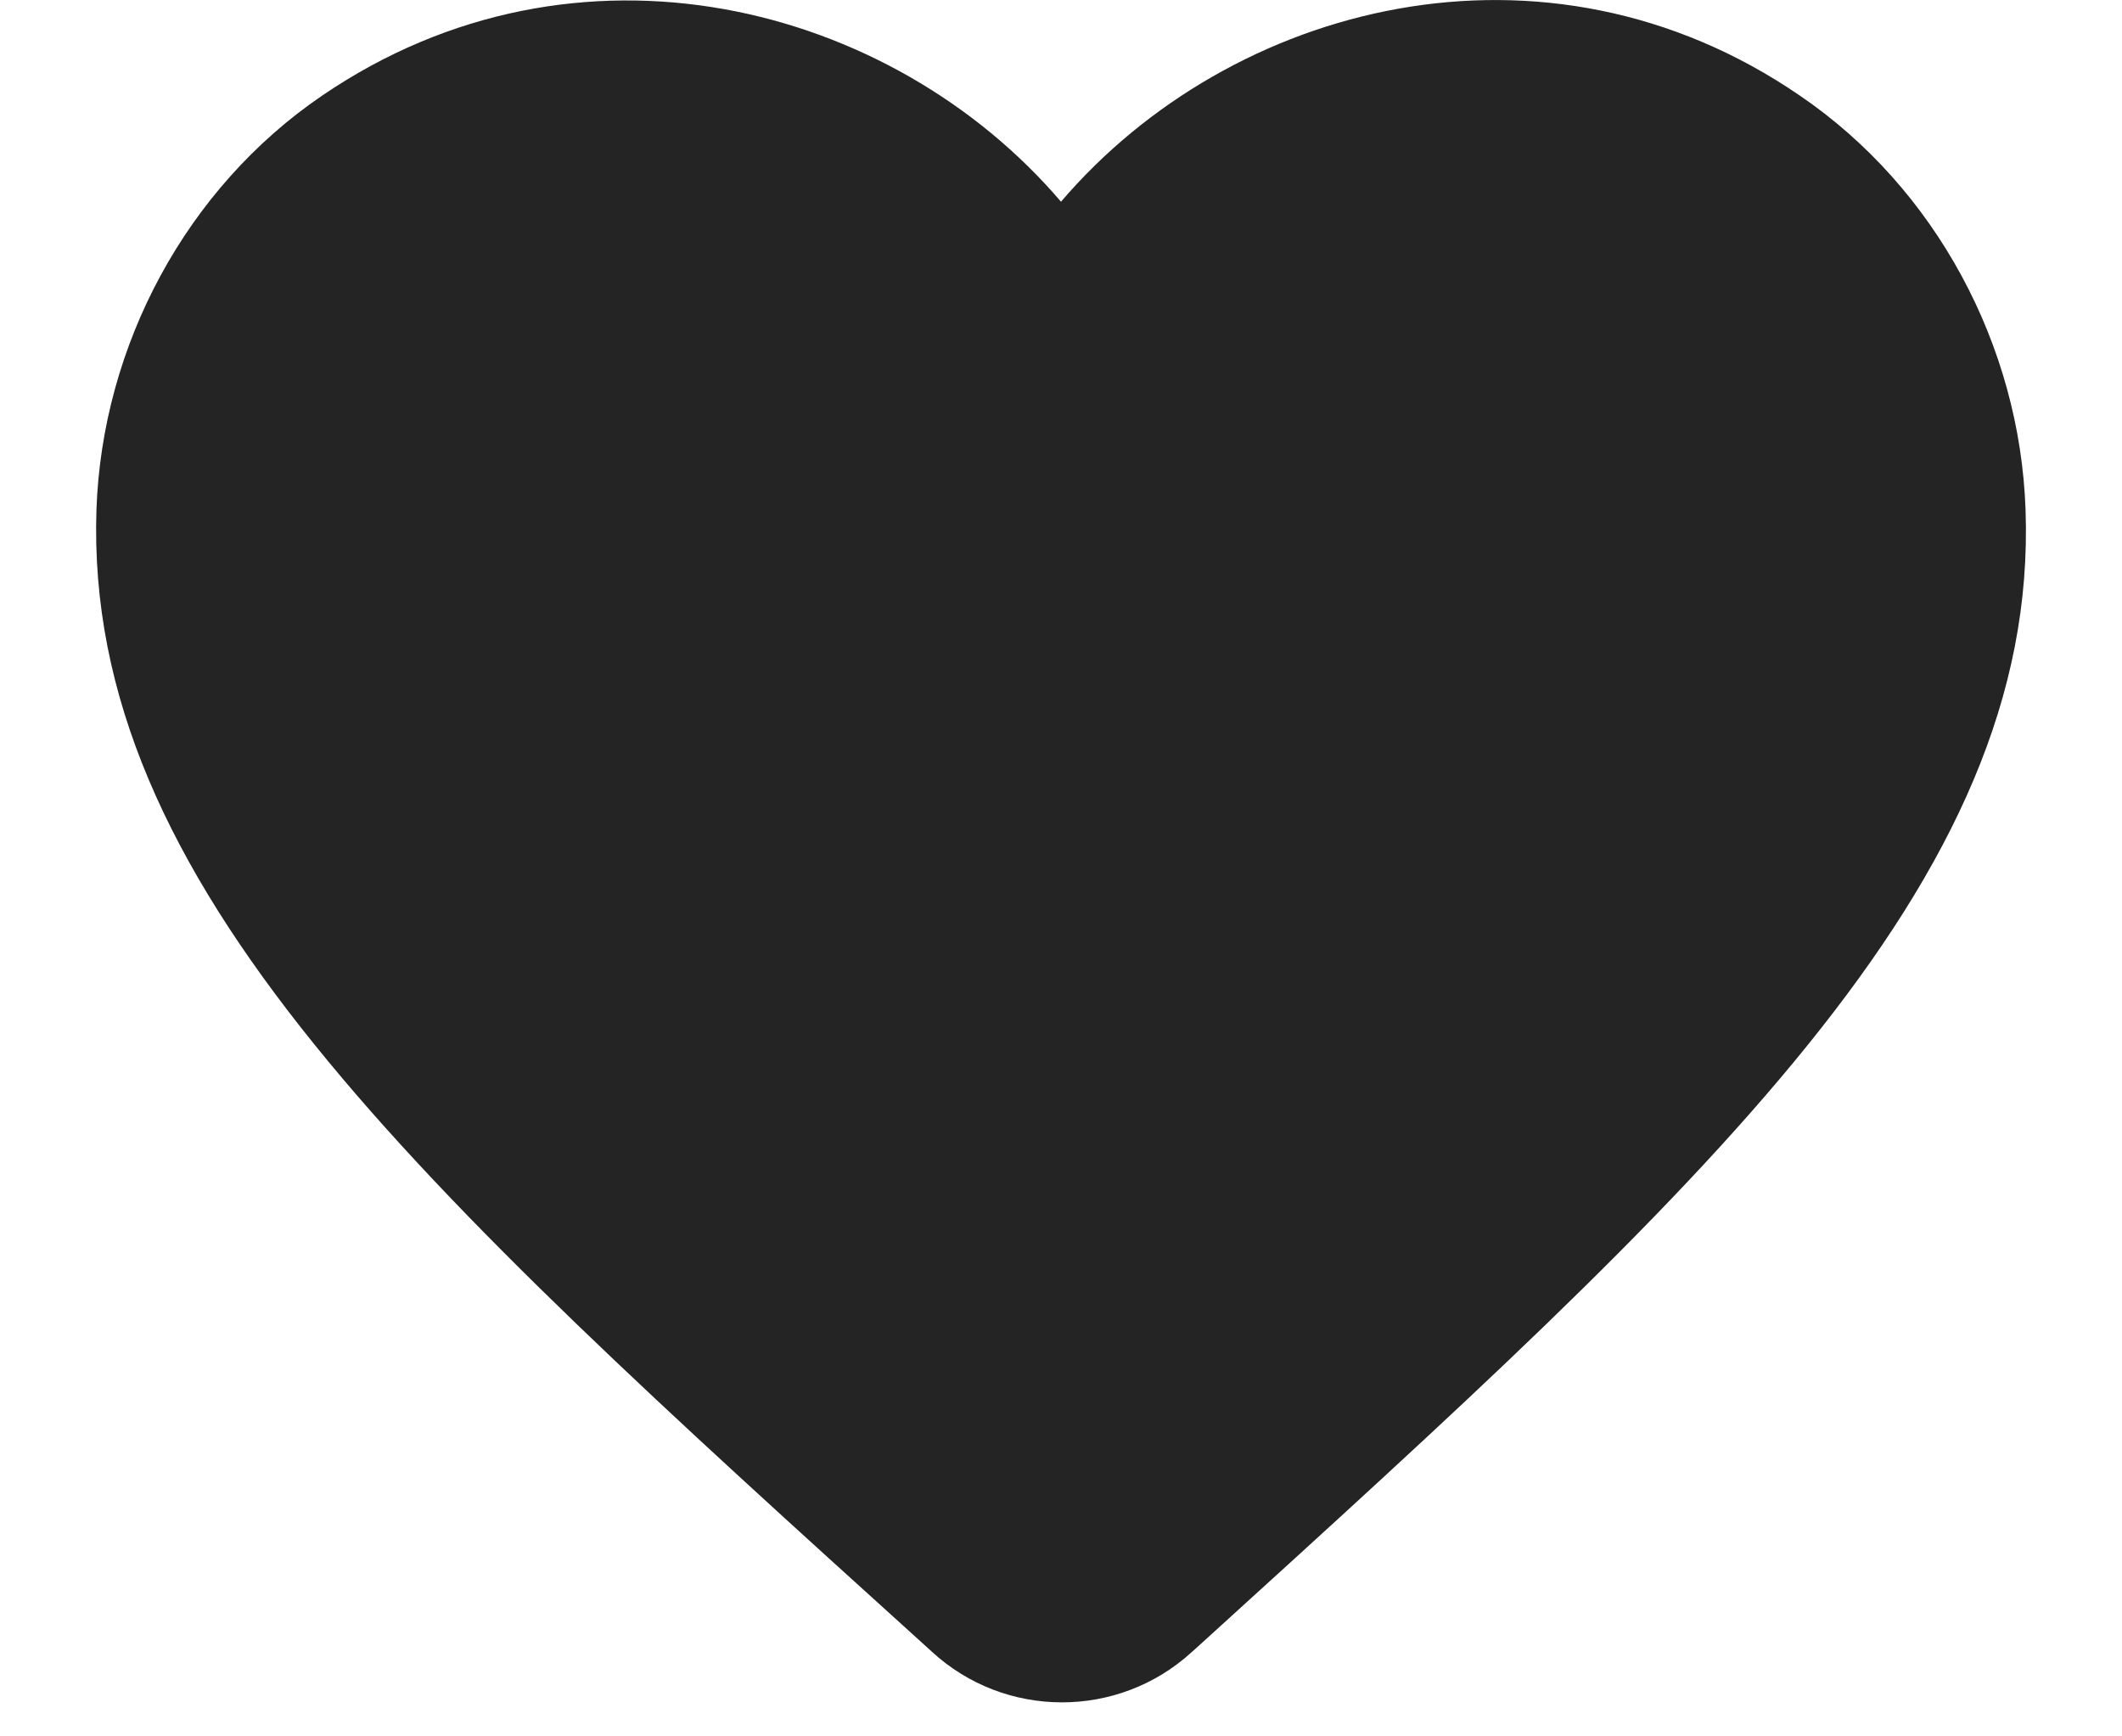 <svg width="22" height="18" viewBox="0 0 22 18" fill="none" xmlns="http://www.w3.org/2000/svg">
<path fill-rule="evenodd" clip-rule="evenodd" d="M12.35 17.131C11.59 17.821 10.42 17.821 9.66 17.121L9.55 17.021C4.3 12.271 0.87 9.161 1 5.281C1.06 3.581 1.93 1.951 3.34 0.991C5.98 -0.809 9.24 0.031 11 2.091C12.76 0.031 16.02 -0.819 18.66 0.991C20.07 1.951 20.94 3.581 21 5.281C21.14 9.161 17.7 12.271 12.45 17.041L12.35 17.131Z" fill="#242424"/>
</svg>

